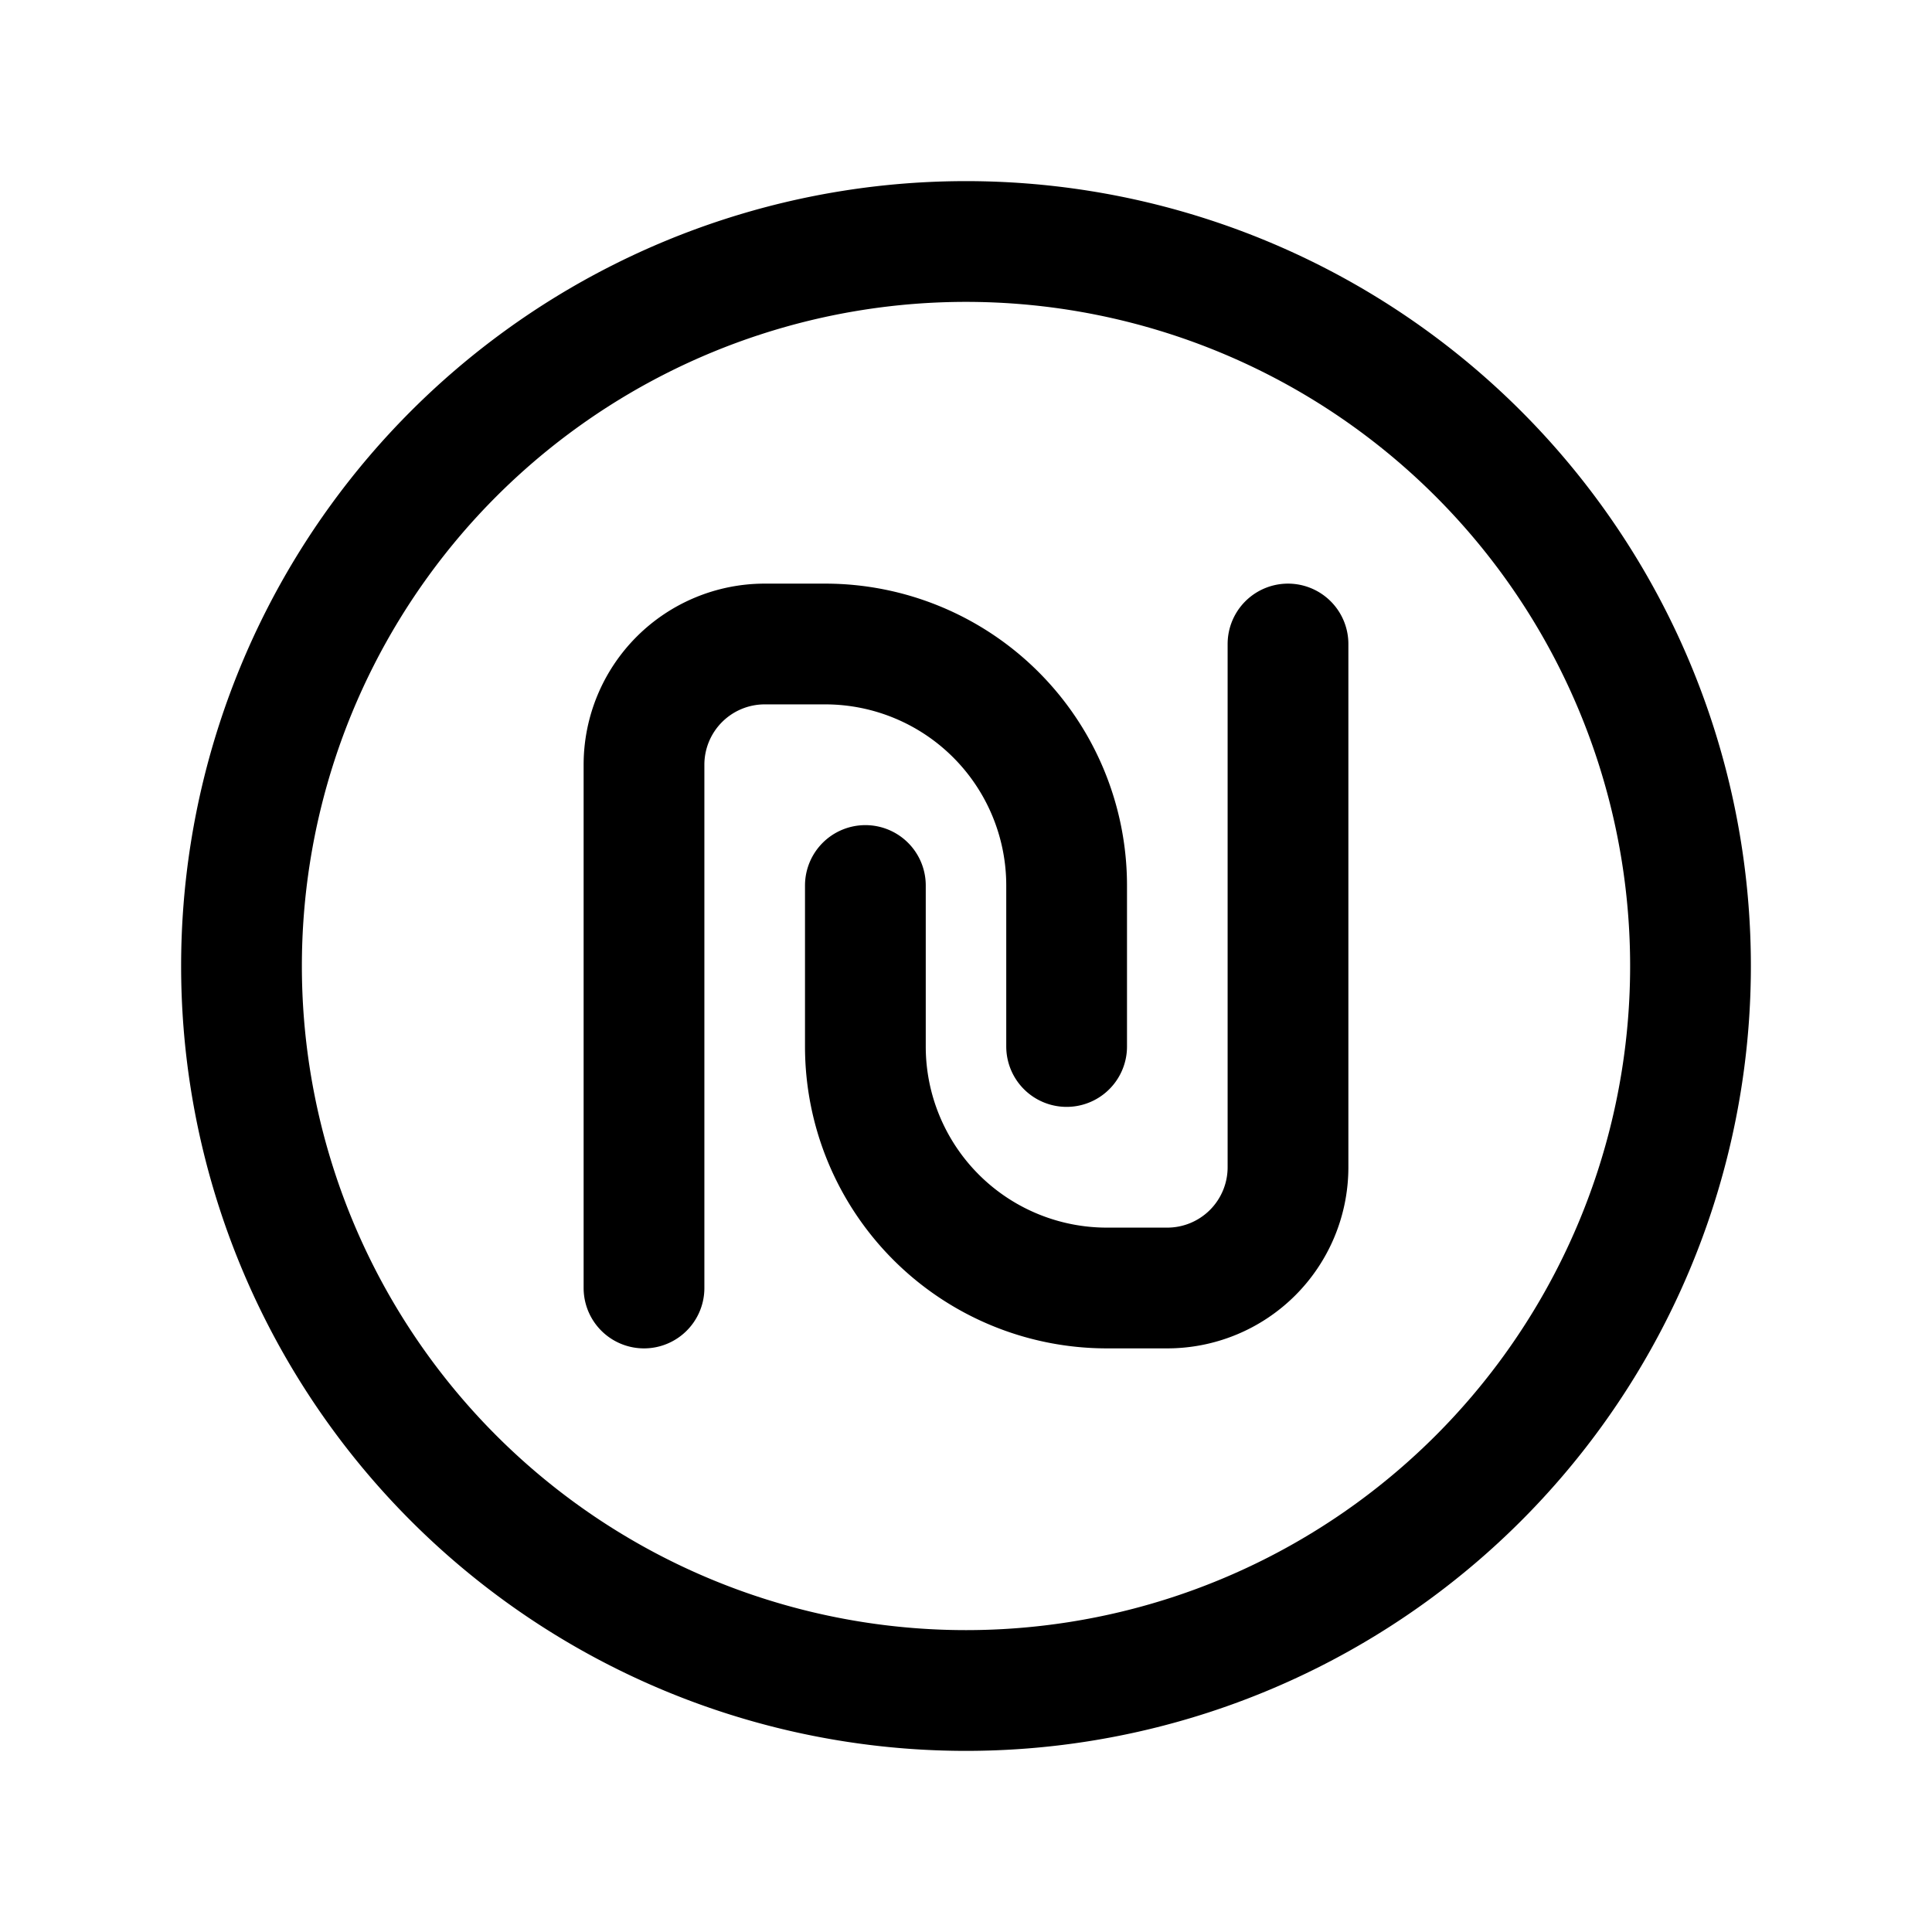 <svg xmlns="http://www.w3.org/2000/svg" width="24" height="24" fill="none">
    <path stroke="currentColor" stroke-linecap="round" stroke-linejoin="round" stroke-width="1.5" d="M8 16V9.5A1.5 1.5 0 0 1 9.5 8h.75a3 3 0 0 1 3 3v2M16 8v6.5a1.5 1.5 0 0 1-1.5 1.5h-.75a3 3 0 0 1-3-3v-2M21 12a9 9 0 1 1-18 0 9 9 0 0 1 18 0"/>
</svg>